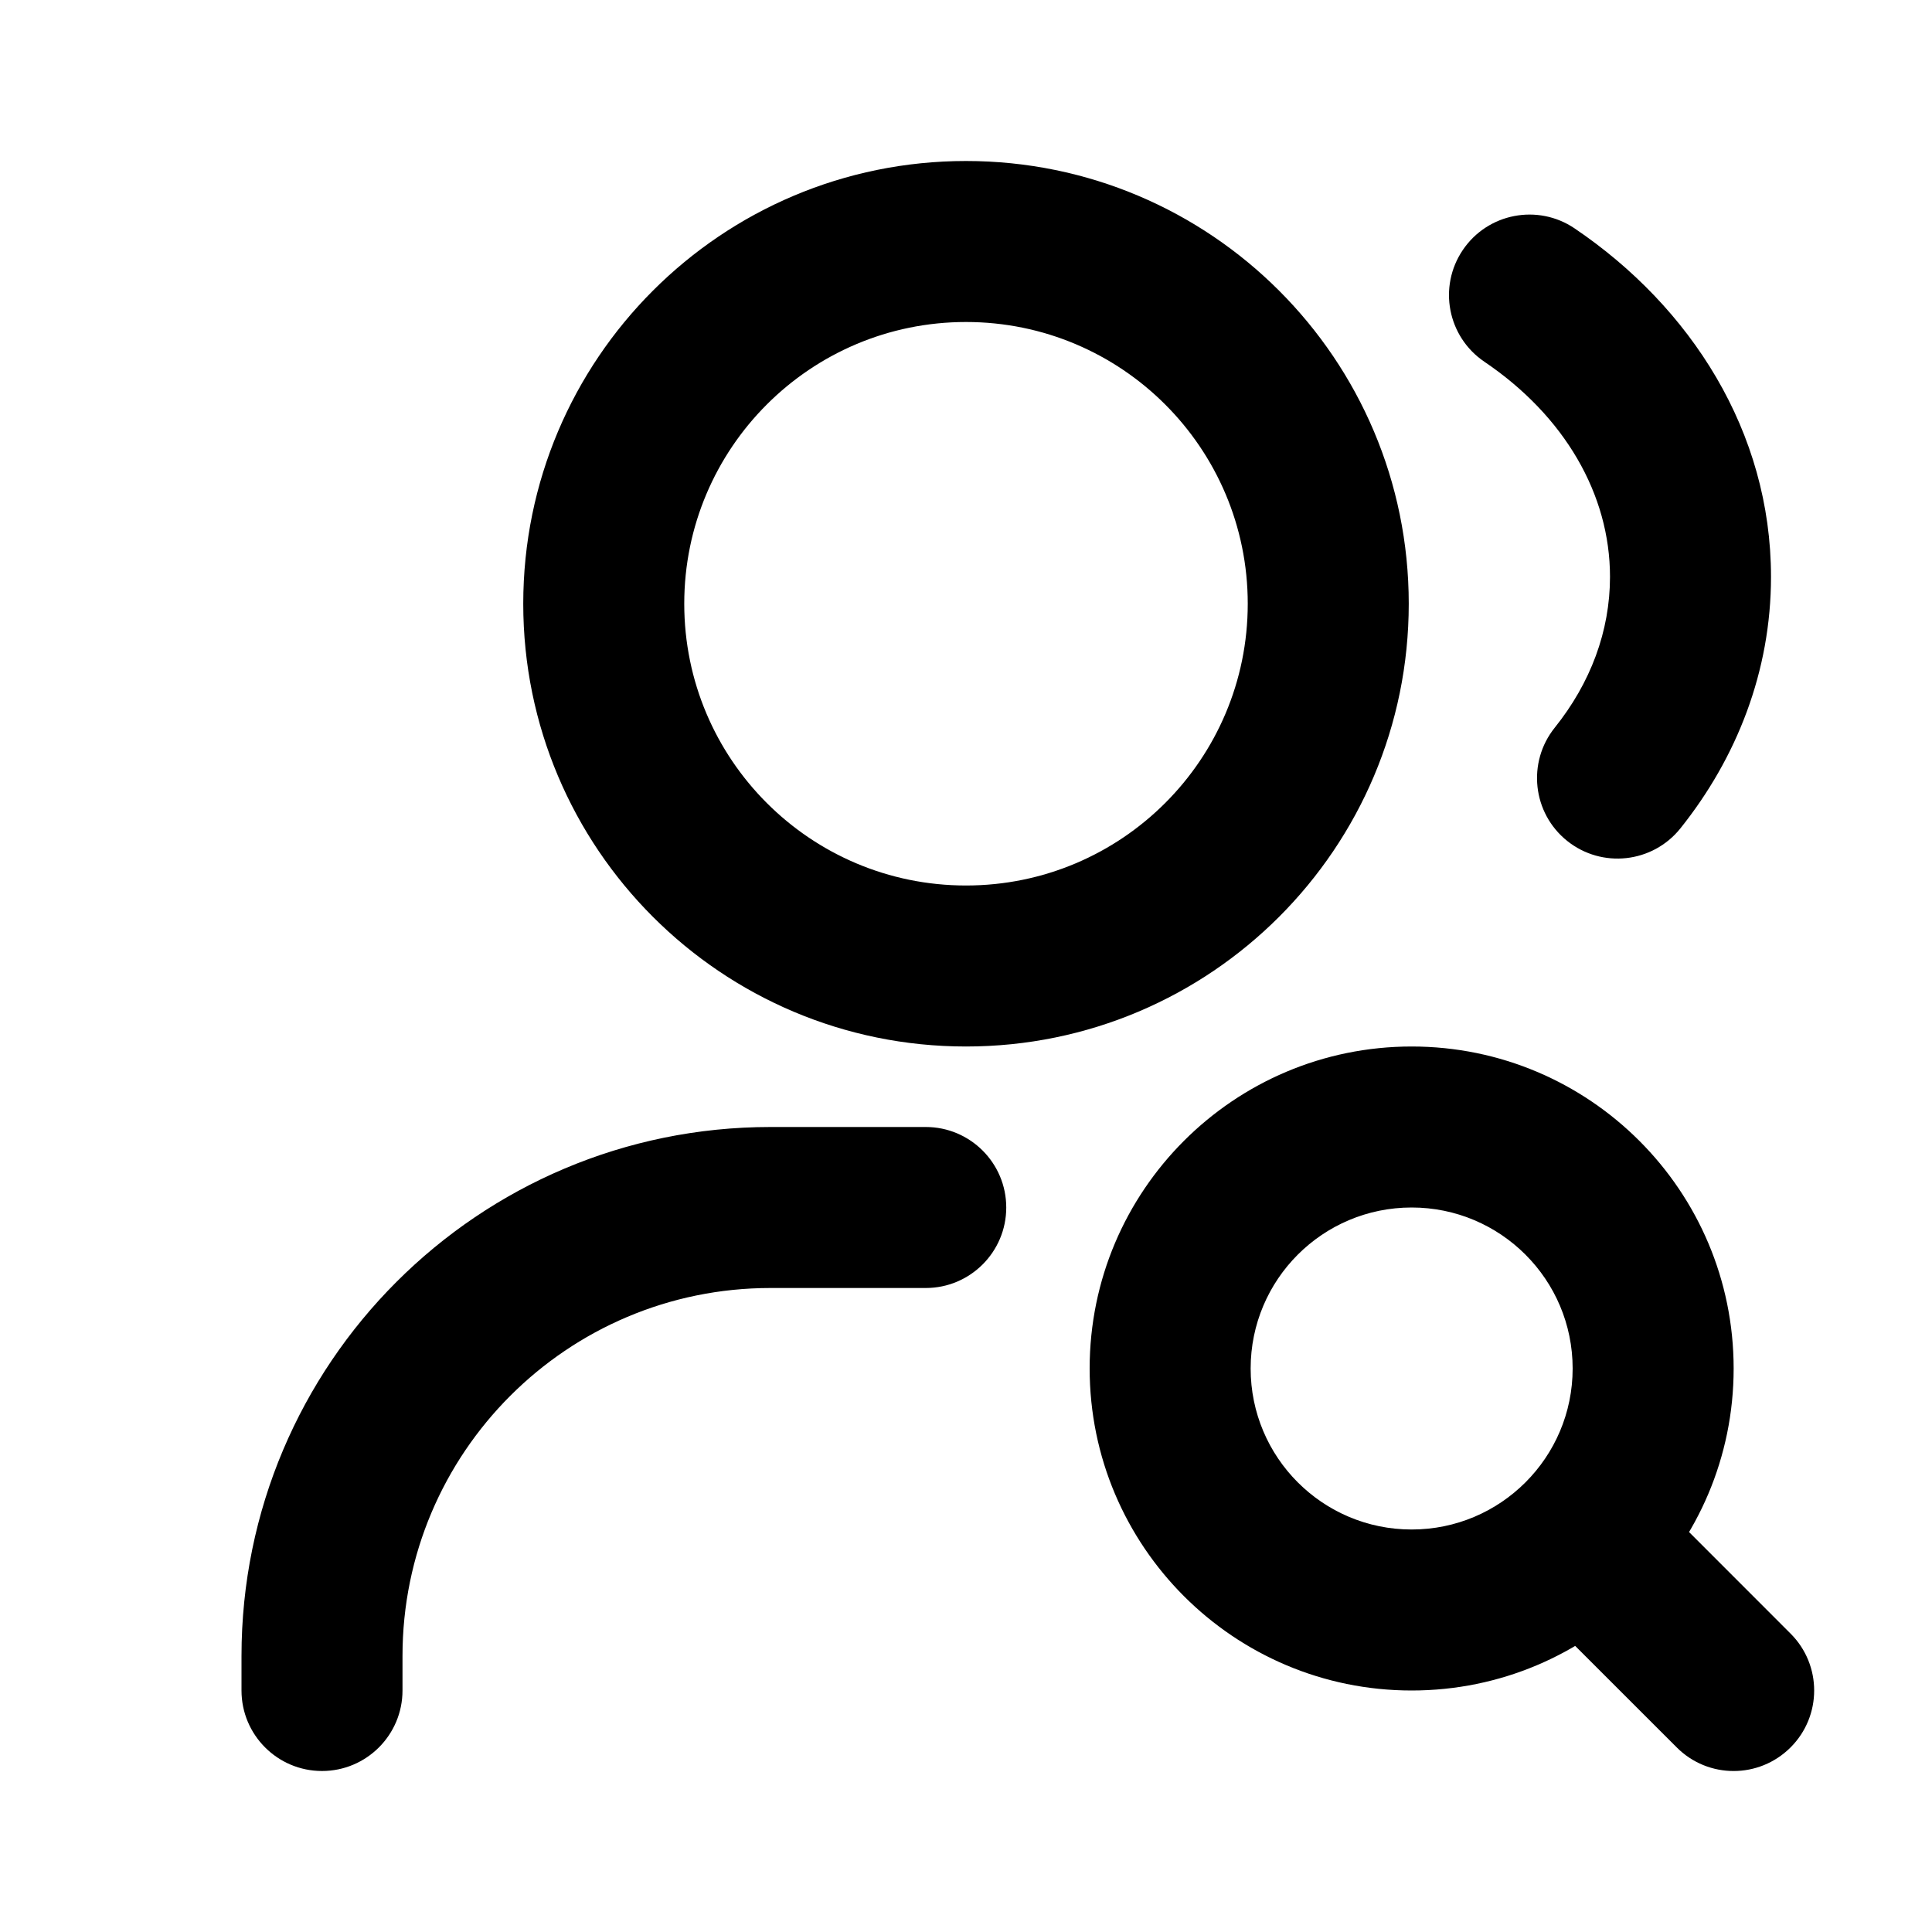 <svg width="24" height="24" viewBox="0 0 24 24" fill="none" xmlns="http://www.w3.org/2000/svg">
<path d="M3 21C3 21.552 3.448 22 4 22C4.552 22 5 21.552 5 21H3ZM11.5 16C12.052 16 12.5 15.552 12.5 15C12.5 14.448 12.052 14 11.5 14V16ZM19.56 2.837C19.103 2.528 18.481 2.648 18.172 3.105C17.862 3.563 17.982 4.184 18.44 4.494L19.56 2.837ZM19.313 9.04C18.968 9.471 19.037 10.101 19.468 10.446C19.899 10.791 20.528 10.722 20.874 10.291L19.313 9.04ZM20.405 18.454C20.014 18.064 19.381 18.064 18.99 18.454C18.6 18.845 18.6 19.478 18.99 19.869L20.405 18.454ZM20.829 21.707C21.219 22.098 21.852 22.098 22.243 21.707C22.634 21.317 22.634 20.683 22.243 20.293L20.829 21.707ZM5 21V20.571H3V21H5ZM9.571 14C5.942 14 3 16.942 3 20.571H5C5 18.047 7.047 16 9.571 16V14ZM9.571 16H11.5V14H9.571V16ZM15.5 7.5C15.5 9.433 13.933 11 12 11V13C15.038 13 17.5 10.538 17.5 7.5H15.5ZM12 11C10.067 11 8.5 9.433 8.5 7.5H6.5C6.5 10.538 8.962 13 12 13V11ZM8.5 7.5C8.5 5.567 10.067 4 12 4V2C8.962 2 6.5 4.462 6.5 7.5H8.5ZM12 4C13.933 4 15.5 5.567 15.5 7.5H17.5C17.5 4.462 15.038 2 12 2V4ZM18.44 4.494C19.437 5.168 20 6.142 20 7.165H22C22 5.361 21.003 3.813 19.56 2.837L18.44 4.494ZM20 7.165C20 7.841 19.758 8.485 19.313 9.04L20.874 10.291C21.574 9.416 22 8.34 22 7.165H20ZM19.536 17C19.536 18.105 18.64 19 17.536 19V21C19.745 21 21.536 19.209 21.536 17H19.536ZM17.536 19C16.431 19 15.536 18.105 15.536 17H13.536C13.536 19.209 15.327 21 17.536 21V19ZM15.536 17C15.536 15.895 16.431 15 17.536 15V13C15.327 13 13.536 14.791 13.536 17H15.536ZM17.536 15C18.64 15 19.536 15.895 19.536 17H21.536C21.536 14.791 19.745 13 17.536 13V15ZM18.99 19.869L20.829 21.707L22.243 20.293L20.405 18.454L18.99 19.869Z" fill="currentColor"/>
</svg>
